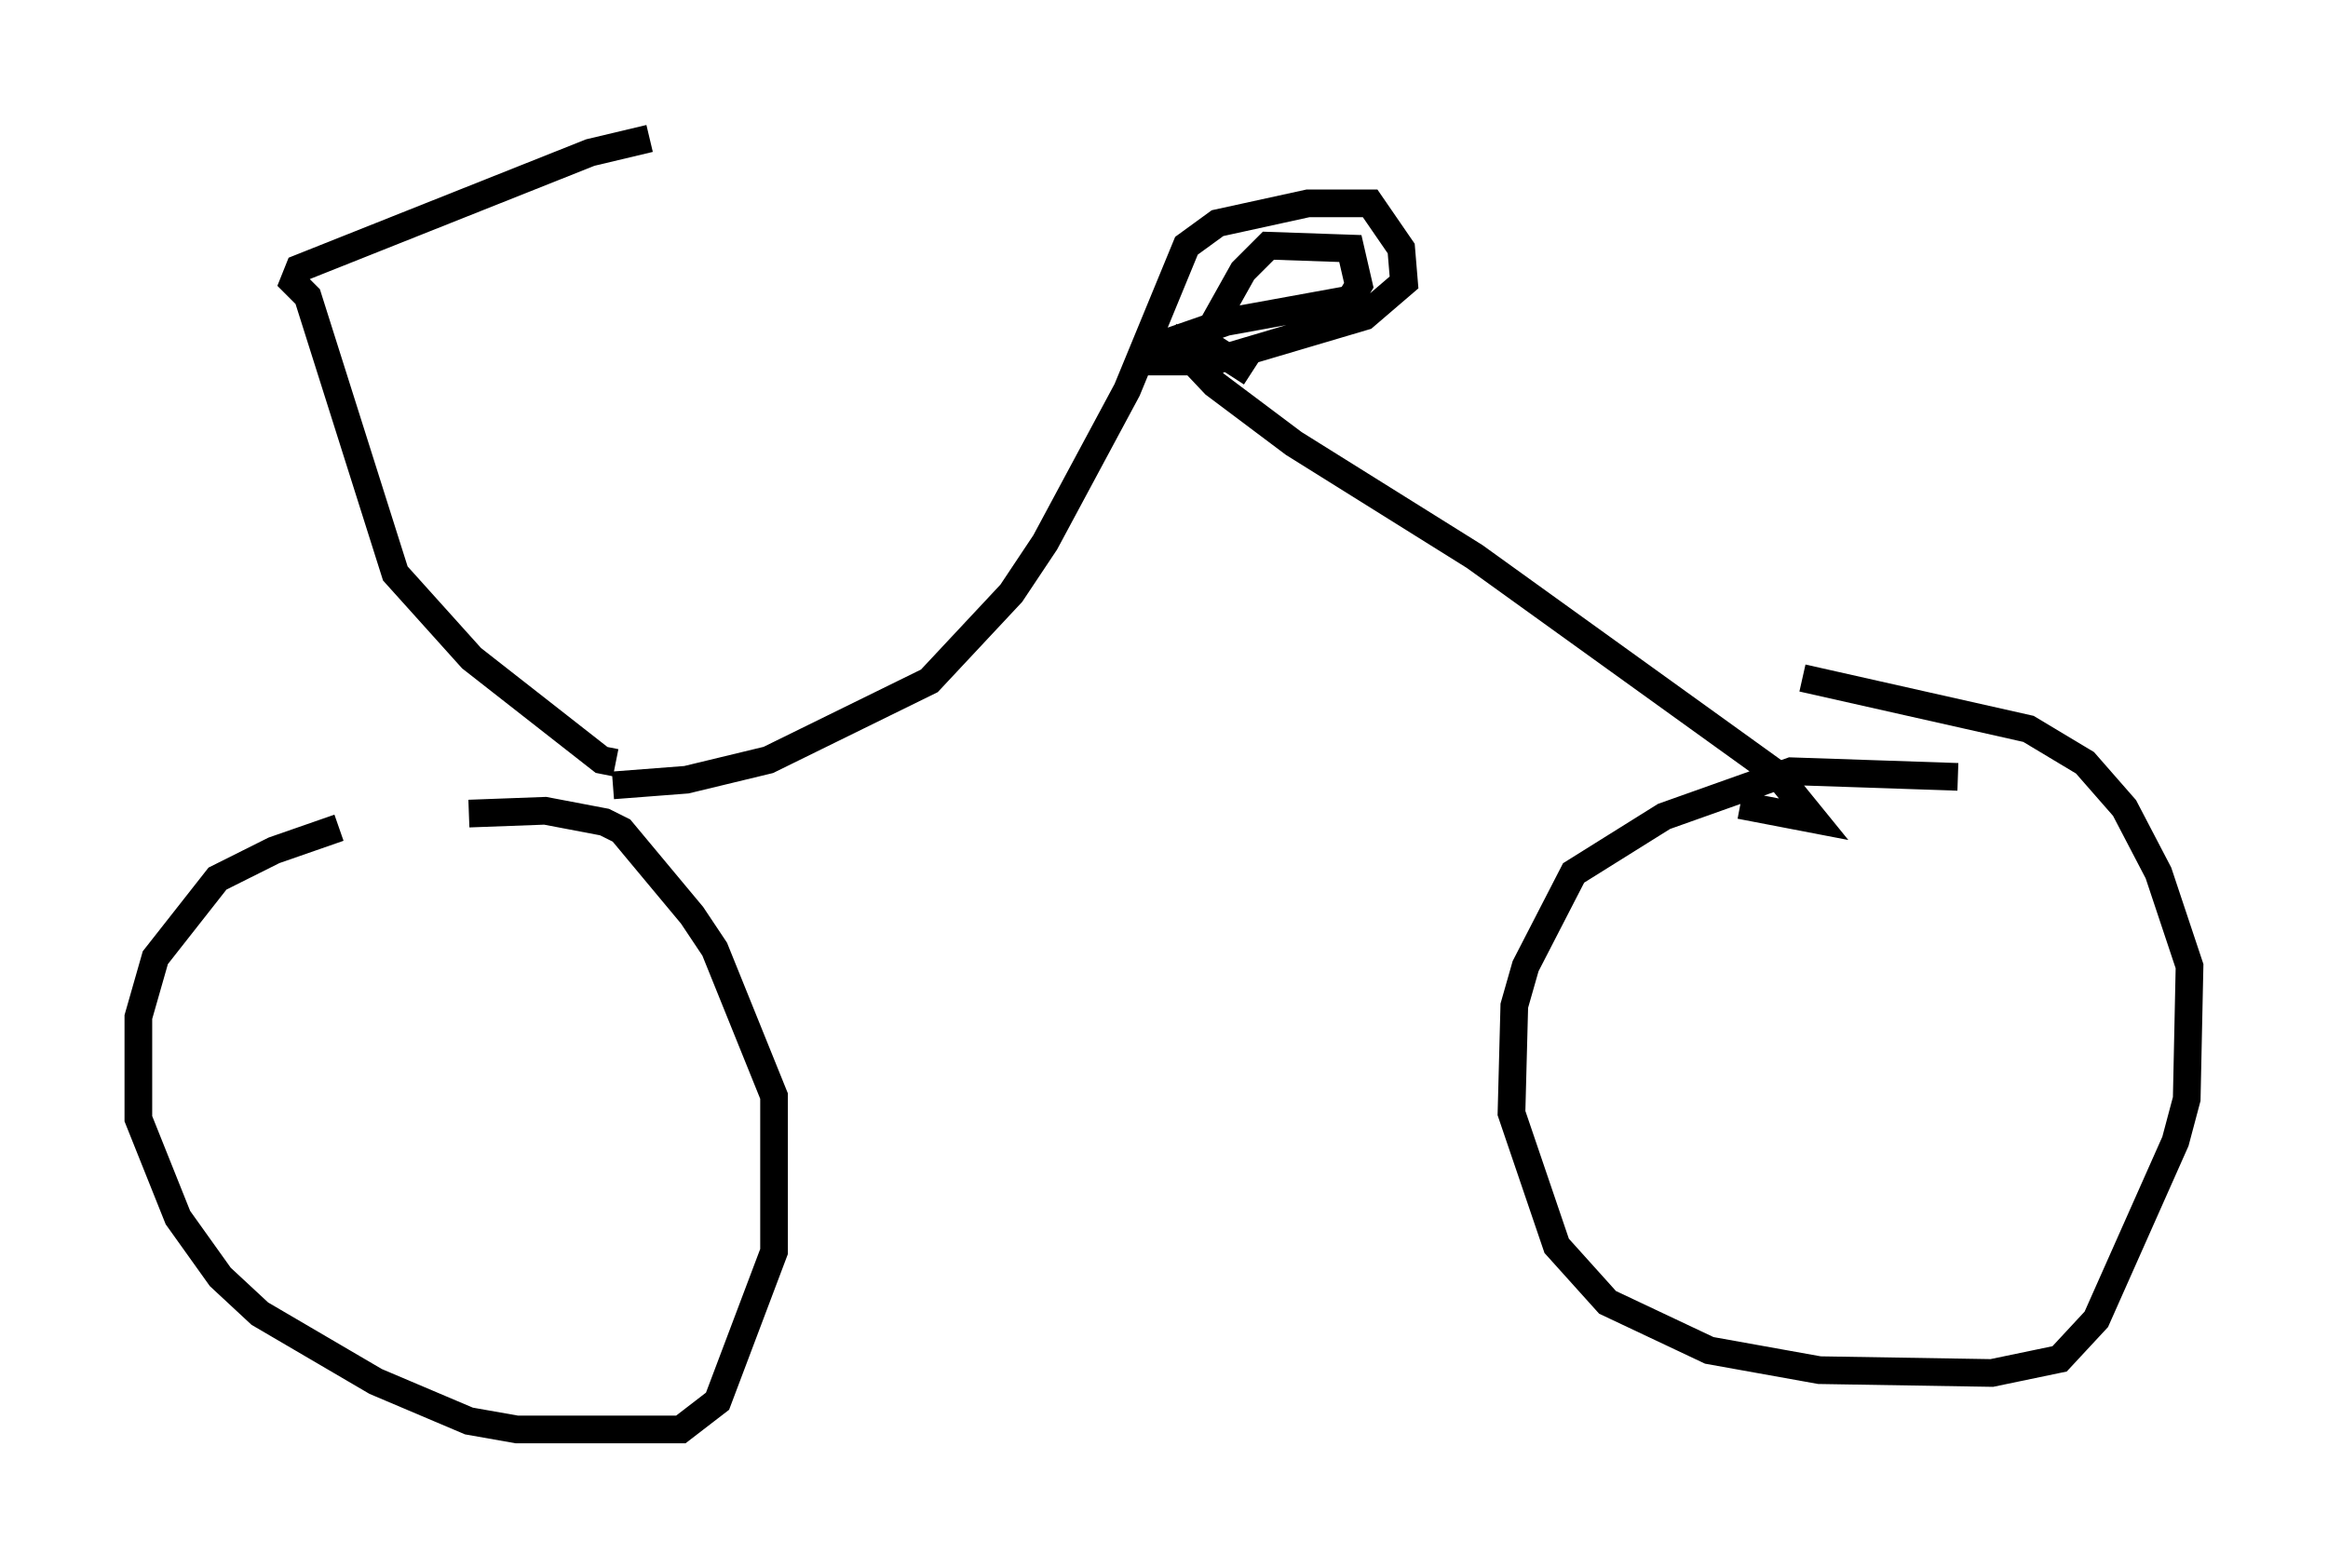 <?xml version="1.0" encoding="utf-8" ?>
<svg baseProfile="full" height="56.653" version="1.1" width="84.113" xmlns="http://www.w3.org/2000/svg" xmlns:ev="http://www.w3.org/2001/xml-events" xmlns:xlink="http://www.w3.org/1999/xlink"><defs /><rect fill="white" height="56.653" width="84.113" x="0" y="0" /><path d="M19.088, 30.317 m-6.84, -0.408 l-2.348, 0.817 -2.042, 1.021 l-2.246, 2.858 -0.613, 2.144 l0.0, 3.675 1.429, 3.573 l1.531, 2.144 1.429, 1.327 l4.185, 2.45 3.369, 1.429 l1.735, 0.306 5.921, 0.0 l1.327, -1.021 2.042, -5.41 l0.0, -5.615 -2.144, -5.308 l-0.817, -1.225 -2.552, -3.063 l-0.613, -0.306 -2.144, -0.408 l-2.756, 0.102 m53.799, -1.327 l-6.023, -0.204 -4.594, 1.633 l-3.267, 2.042 -1.735, 3.369 l-0.408, 1.429 -0.102, 3.879 l1.633, 4.798 1.838, 2.042 l3.675, 1.735 3.981, 0.715 l6.227, 0.102 2.45, -0.51 l1.327, -1.429 2.858, -6.431 l0.408, -1.531 0.102, -4.798 l-1.123, -3.369 -1.225, -2.348 l-1.429, -1.633 -2.042, -1.225 l-8.167, -1.838 m-42.978, 3.879 l2.654, -0.204 2.96, -0.715 l5.819, -2.858 2.96, -3.165 l1.225, -1.838 2.96, -5.513 l2.144, -5.206 1.123, -0.817 l3.267, -0.715 2.246, 0.0 l1.123, 1.633 0.102, 1.225 l-1.429, 1.225 -5.513, 1.633 l-2.144, 0.0 0.306, -0.613 l2.348, -0.817 4.492, -0.817 l0.306, -0.51 -0.306, -1.327 l-2.96, -0.102 -0.919, 0.919 l-1.429, 2.552 1.735, 1.123 m-3.063, -1.429 l1.735, 1.838 2.858, 2.144 l6.533, 4.083 10.923, 7.861 l1.327, 1.633 -2.654, -0.51 m-40.63, -1.531 l-0.51, -0.102 -4.696, -3.675 l-2.756, -3.063 -3.165, -10.004 l-0.51, -0.51 0.204, -0.51 l10.515, -4.185 2.144, -0.51 " fill="none" stroke="black" stroke-width="1" /></svg>